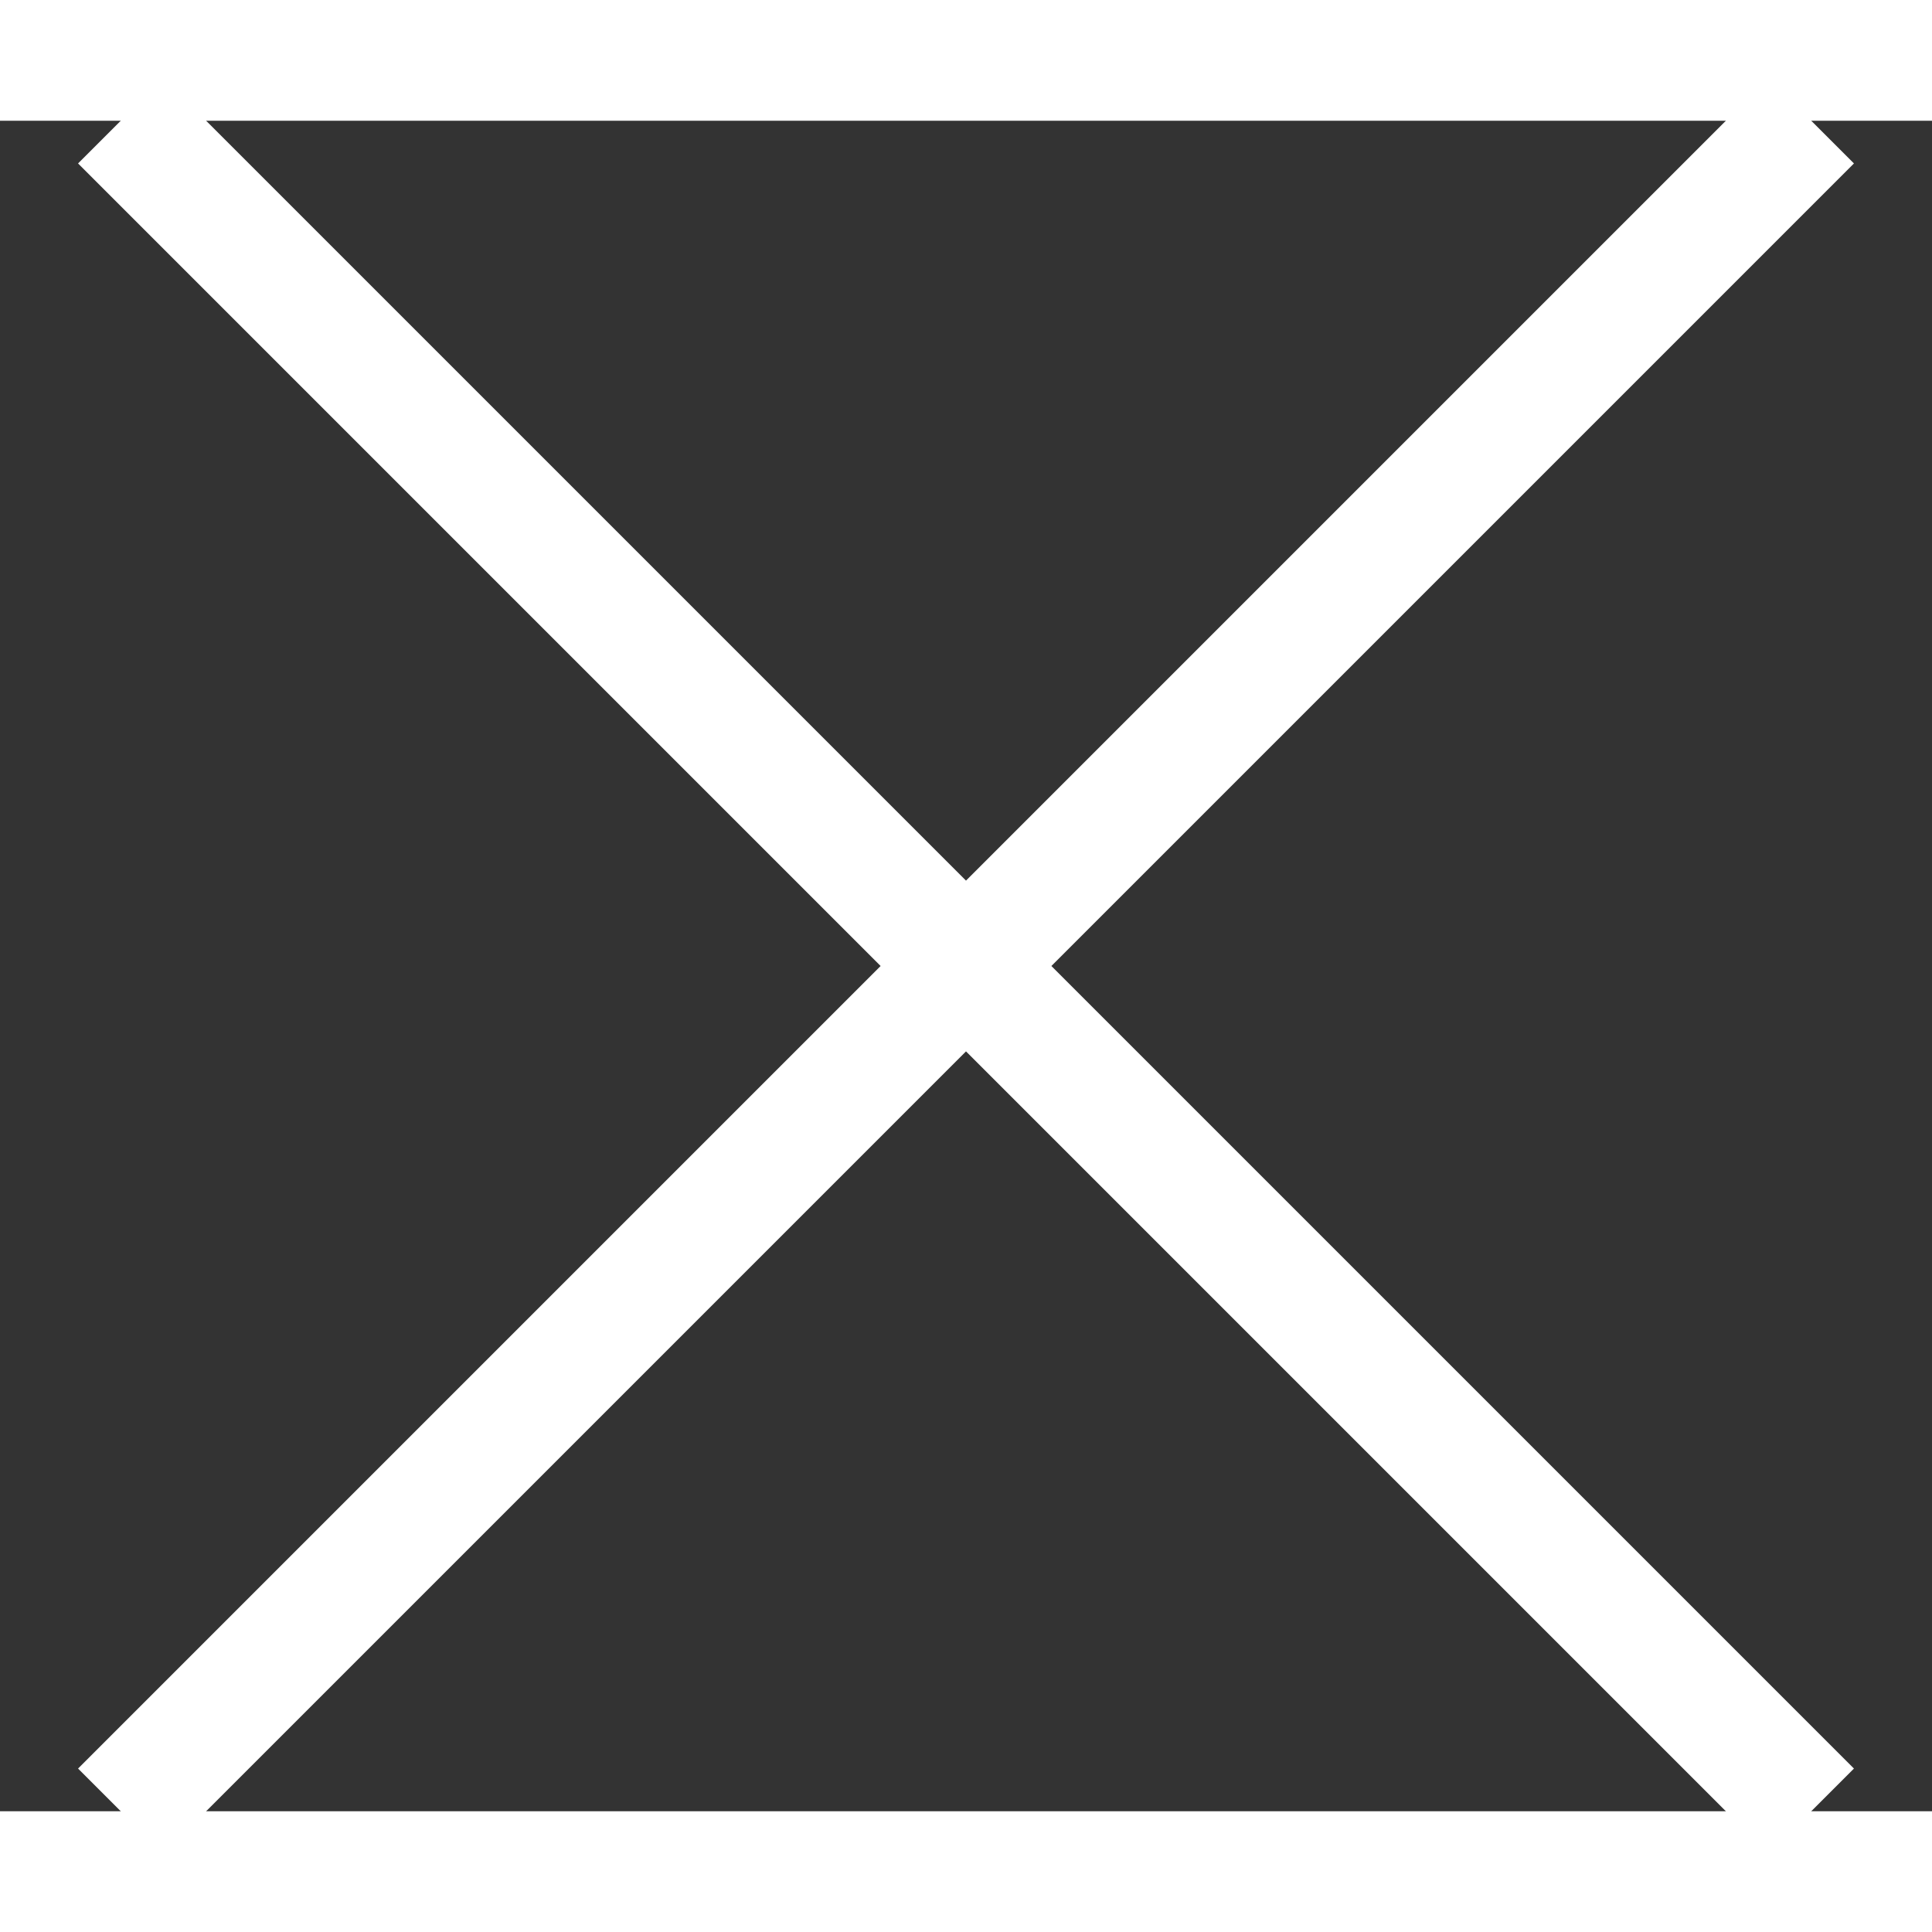 <svg xmlns:xlink="http://www.w3.org/1999/xlink" xmlns="http://www.w3.org/2000/svg" class="Icon Icon--close" role="presentation" viewBox="0 0 16 14" width="18"  height="18" >
      <rect x="0" y="0" width="16" height="14" fill="#333333" stroke="none"/>
      <path d="M15 0L1 14m14 0L1 0" stroke="#FFFFFF" fill="none" fill-rule="evenodd"></path>
    </svg>